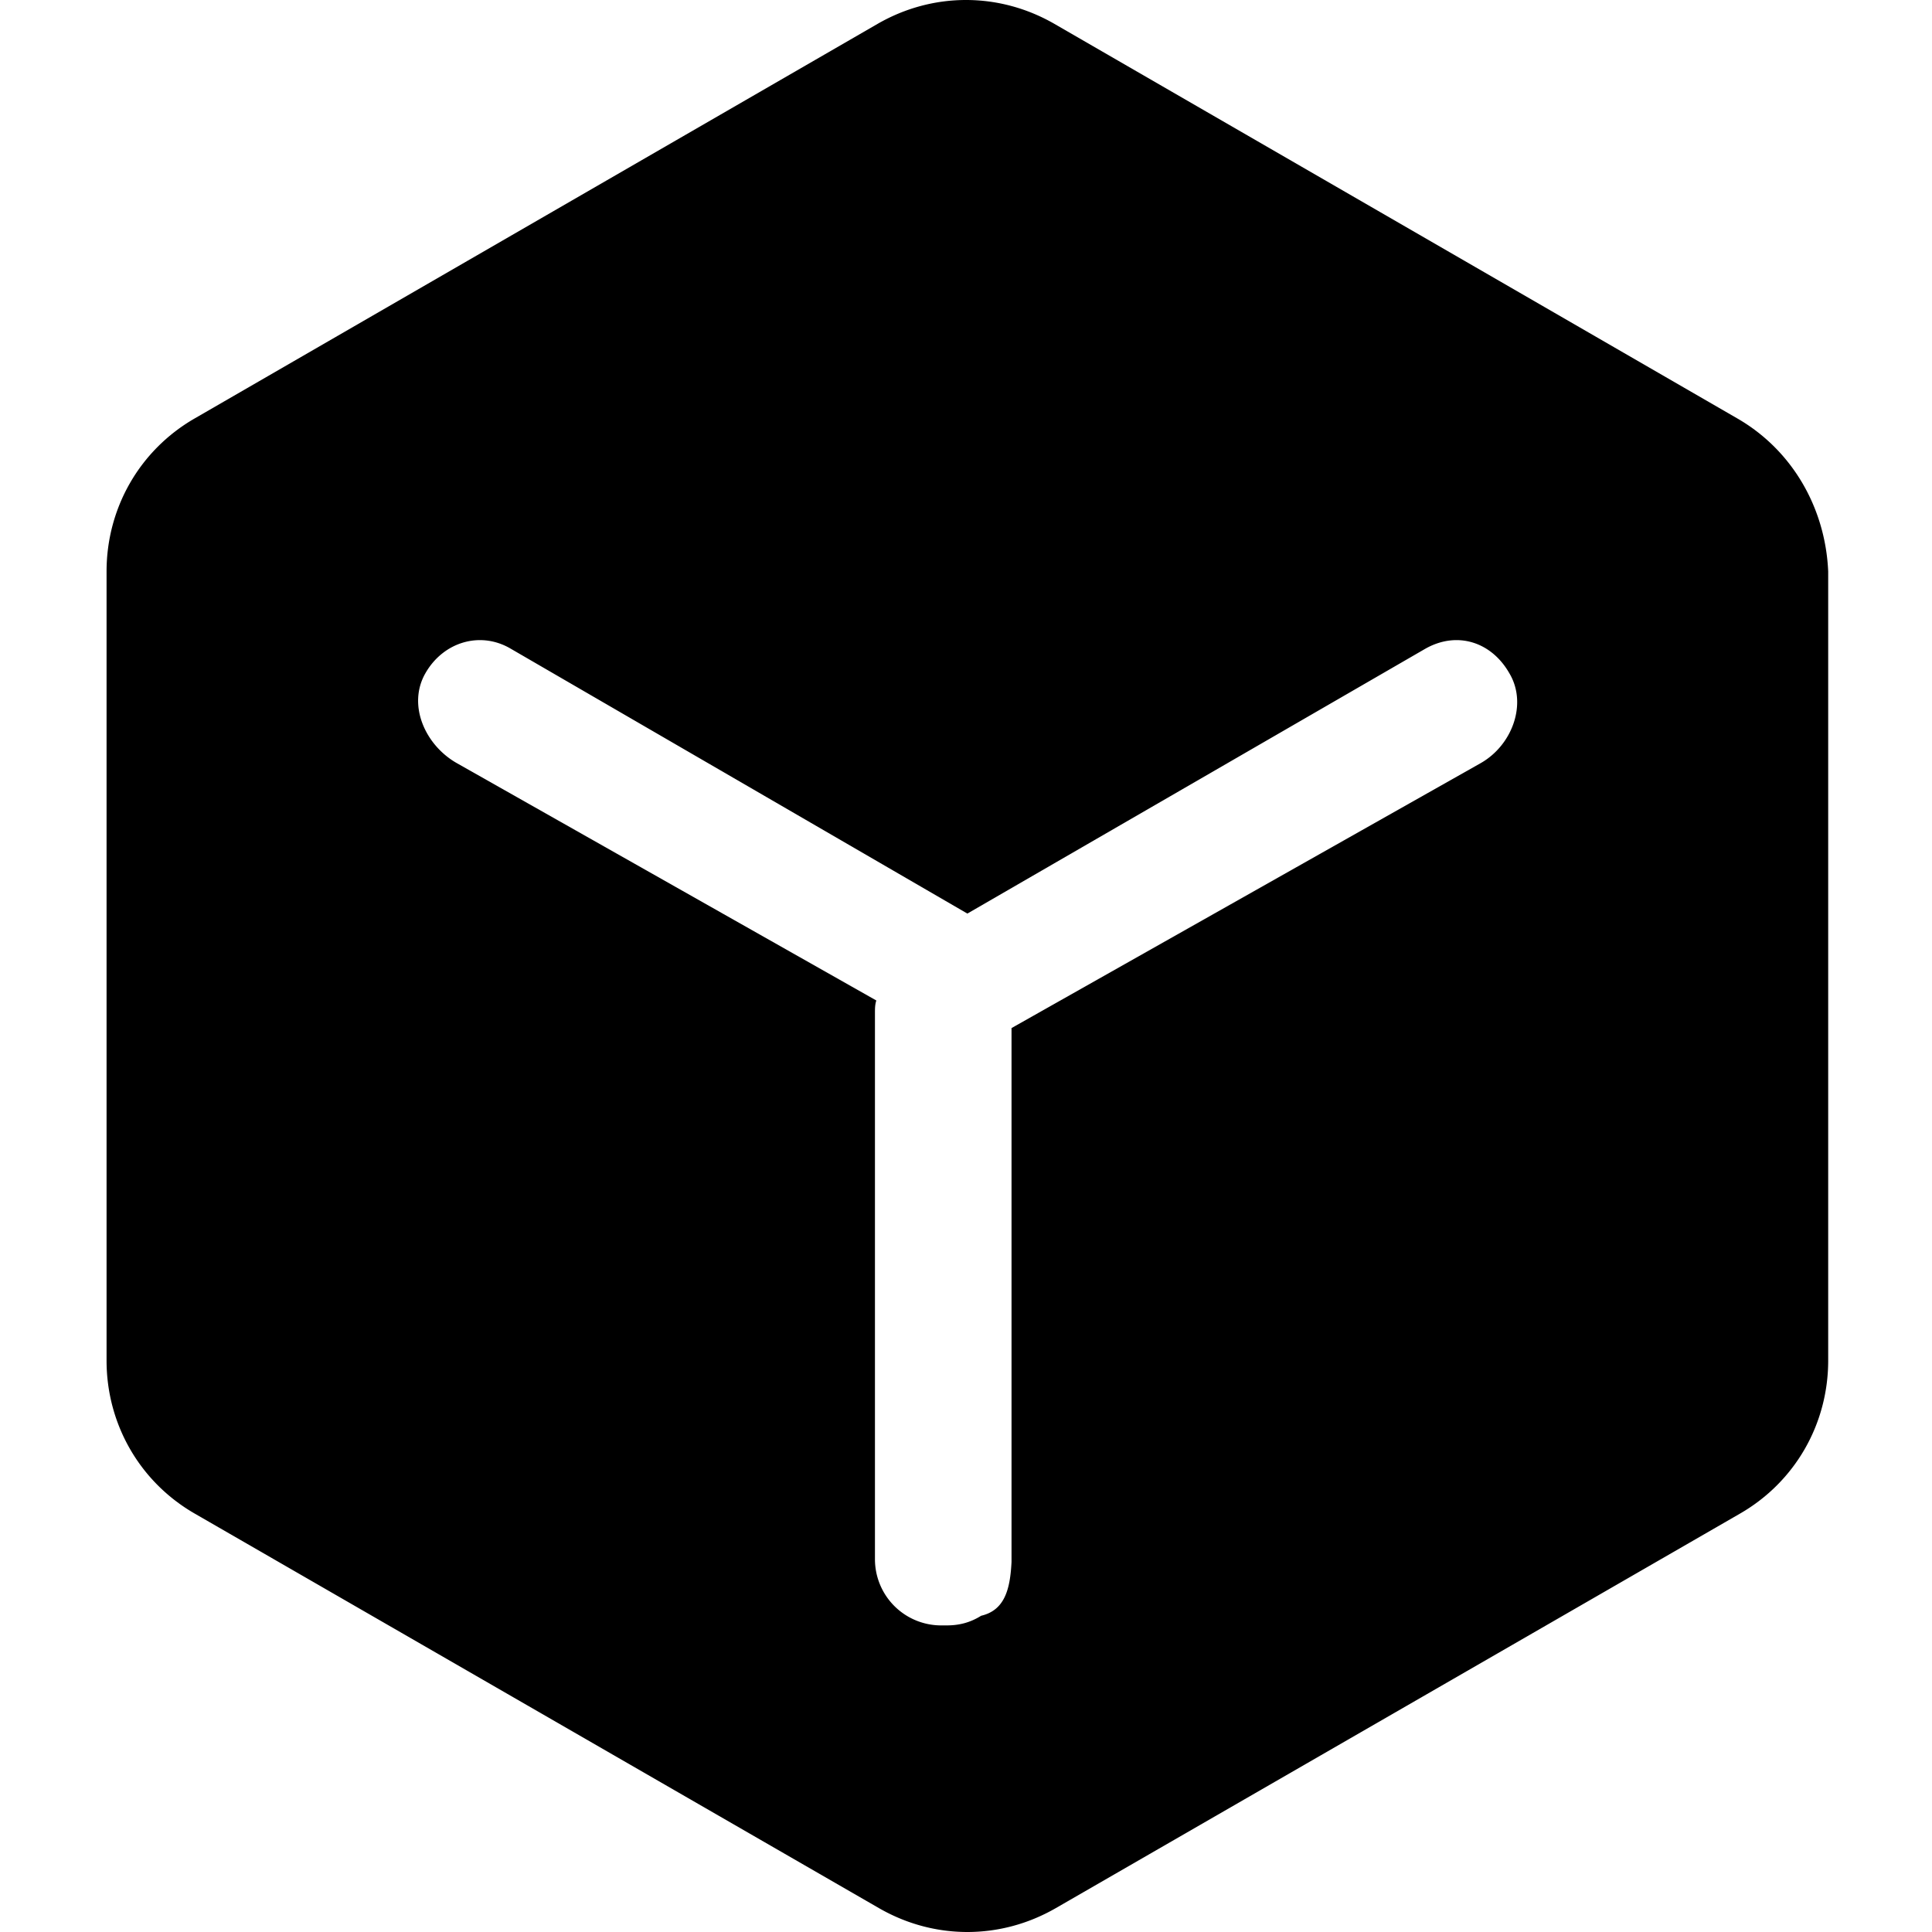 <?xml version="1.0" standalone="no"?><!DOCTYPE svg PUBLIC "-//W3C//DTD SVG 1.1//EN" "http://www.w3.org/Graphics/SVG/1.1/DTD/svg11.dtd"><svg t="1634543414937" class="icon" viewBox="0 0 1024 1024" version="1.1" xmlns="http://www.w3.org/2000/svg" p-id="2942" xmlns:xlink="http://www.w3.org/1999/xlink" width="300" height="300"><defs><style type="text/css"></style></defs><path d="M920.723 221.727L558.795 12.613c-29.247-16.817-64.343-16.817-93.589 0L103.277 221.727c-29.247 16.817-46.795 47.526-46.795 81.16v418.228c0 33.634 17.548 64.343 46.795 81.16l362.659 209.114c29.247 16.817 64.343 16.817 93.589 0l362.659-209.114c29.247-16.817 46.795-47.526 46.795-81.16V302.886c-1.462-33.634-19.01-64.343-48.257-81.16z m-135.997 182.792l-248.597 140.384v282.962c-0.731 14.623-3.656 25.591-16.086 28.516-5.849 3.656-11.699 5.118-18.279 5.118h-2.925a35.096 35.096 0 0 1-35.096-35.096V536.86c0-2.194 0-4.387 0.731-6.581L242.199 404.518c-16.817-9.505-26.322-30.709-16.817-47.526 9.505-16.817 29.247-22.666 45.332-13.161l242.016 140.384 242.748-140.384c16.817-9.505 35.096-3.656 44.601 13.161 9.505 16.086 1.462 38.021-15.355 47.526z" p-id="2943"></path></svg>